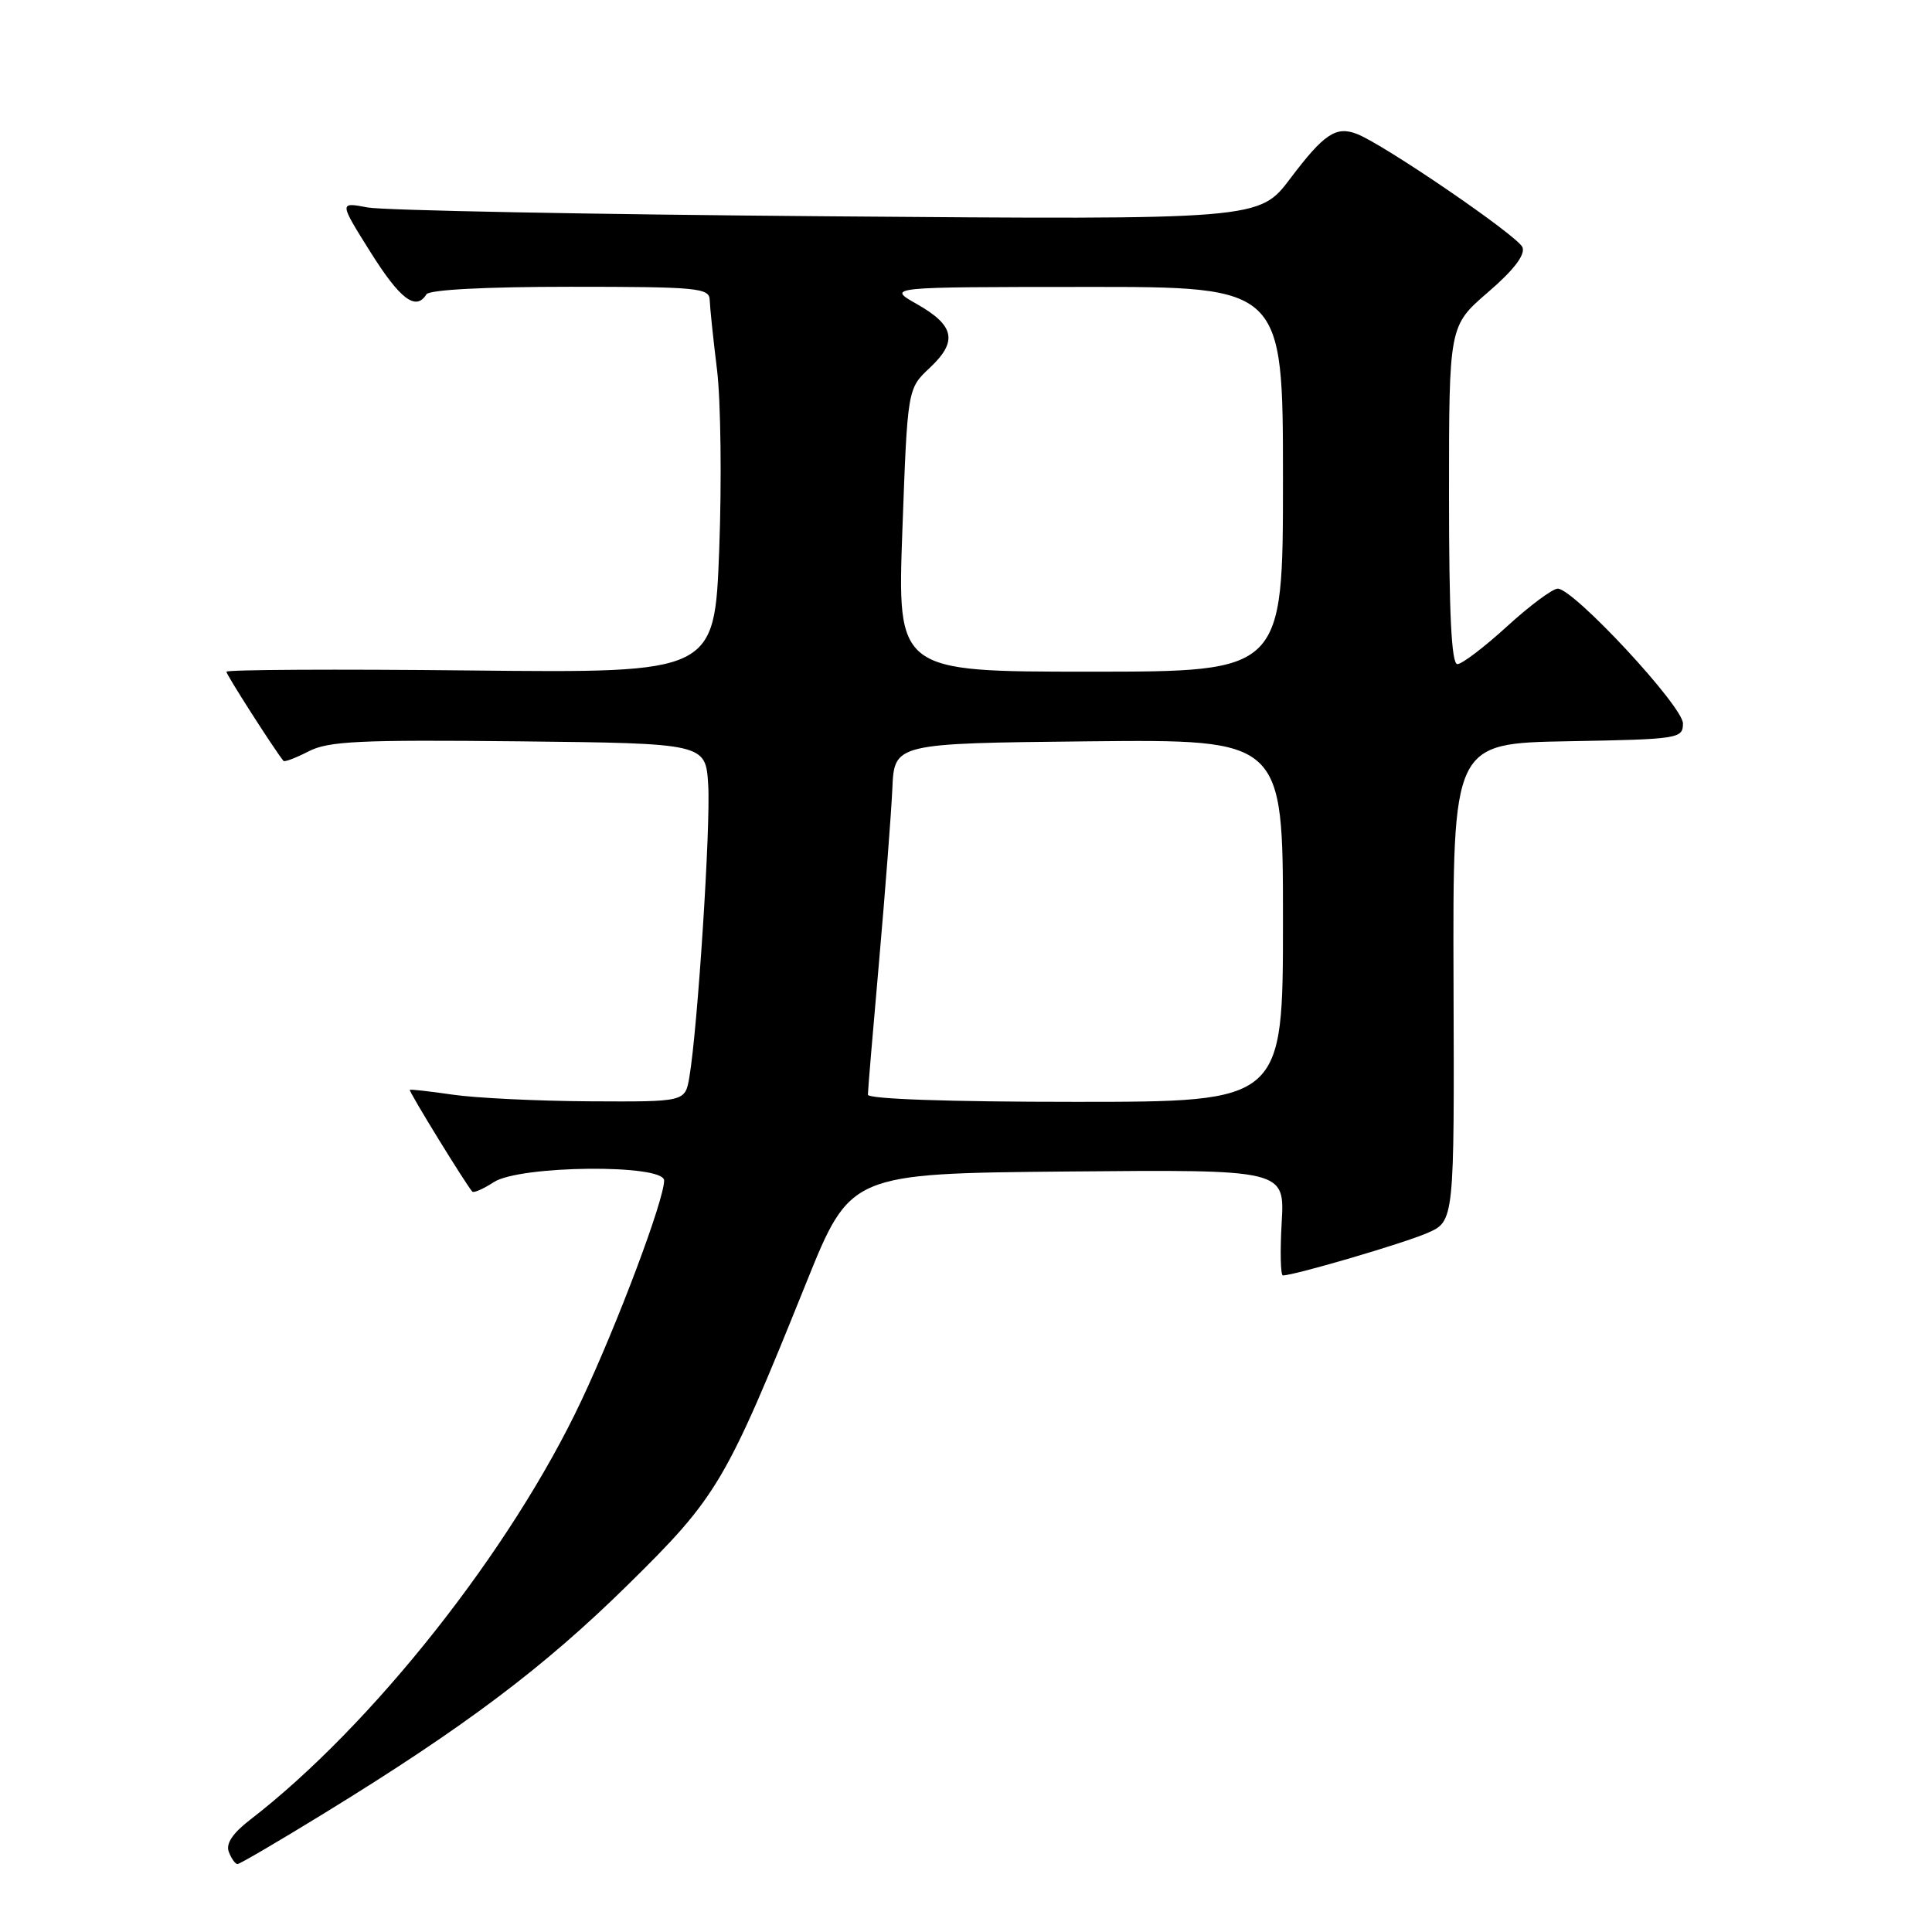 <?xml version="1.0" encoding="UTF-8" standalone="no"?>
<!DOCTYPE svg PUBLIC "-//W3C//DTD SVG 1.1//EN" "http://www.w3.org/Graphics/SVG/1.1/DTD/svg11.dtd" >
<svg xmlns="http://www.w3.org/2000/svg" xmlns:xlink="http://www.w3.org/1999/xlink" version="1.1" viewBox="0 0 256 256">
 <g >
 <path fill="currentColor"
d=" M 42.99 240.25 C 61.60 228.82 72.06 220.95 83.18 210.01 C 95.09 198.30 96.16 196.47 106.83 169.98 C 112.67 155.50 112.67 155.50 141.45 155.23 C 170.23 154.97 170.23 154.97 169.83 161.98 C 169.61 165.84 169.68 169.00 169.99 169.00 C 171.50 169.00 185.96 164.76 189.10 163.39 C 192.71 161.83 192.71 161.83 192.60 130.16 C 192.50 98.50 192.50 98.50 207.75 98.22 C 222.46 97.96 223.00 97.87 223.00 95.86 C 223.00 93.58 208.52 78.00 206.41 78.00 C 205.72 78.00 202.70 80.25 199.69 83.00 C 196.68 85.75 193.72 88.00 193.11 88.00 C 192.33 88.00 192.00 81.34 192.00 65.59 C 192.00 43.18 192.00 43.18 197.16 38.73 C 200.56 35.81 202.12 33.77 201.74 32.77 C 201.18 31.30 183.30 19.07 179.75 17.73 C 177.01 16.69 175.42 17.76 170.98 23.64 C 166.85 29.12 166.85 29.12 109.67 28.66 C 78.23 28.41 50.80 27.88 48.72 27.49 C 44.93 26.77 44.93 26.77 49.08 33.39 C 53.01 39.66 55.11 41.25 56.50 39.00 C 56.88 38.39 64.34 38.00 75.56 38.00 C 92.44 38.00 94.00 38.15 94.04 39.75 C 94.07 40.71 94.50 44.88 95.01 49.00 C 95.51 53.12 95.64 63.85 95.30 72.84 C 94.68 89.18 94.68 89.18 62.34 88.84 C 44.55 88.65 30.00 88.73 30.00 89.01 C 30.00 89.41 36.29 99.24 37.56 100.82 C 37.70 101.00 39.20 100.43 40.89 99.56 C 43.51 98.20 47.68 98.01 68.73 98.23 C 93.50 98.50 93.50 98.50 93.84 104.00 C 94.18 109.39 92.44 136.34 91.34 142.75 C 90.78 146.00 90.78 146.00 78.14 145.93 C 71.19 145.89 63.02 145.49 60.00 145.05 C 56.98 144.61 54.41 144.32 54.30 144.41 C 54.11 144.56 61.76 156.99 62.58 157.89 C 62.78 158.10 64.06 157.53 65.43 156.64 C 68.83 154.41 88.00 154.22 88.00 156.42 C 88.00 159.00 81.86 175.34 77.05 185.56 C 67.74 205.35 49.30 228.68 33.10 241.16 C 30.81 242.93 29.90 244.31 30.32 245.39 C 30.66 246.28 31.18 247.00 31.47 247.00 C 31.76 247.00 36.95 243.96 42.99 240.25 Z  M 115.00 145.05 C 115.00 144.52 115.67 136.54 116.49 127.30 C 117.30 118.06 118.09 107.80 118.24 104.50 C 118.50 98.50 118.50 98.50 144.25 98.23 C 170.00 97.97 170.00 97.97 170.00 121.98 C 170.00 146.00 170.00 146.00 142.50 146.00 C 125.76 146.00 115.00 145.63 115.00 145.05 Z  M 119.57 70.25 C 120.25 51.50 120.25 51.50 123.20 48.74 C 126.93 45.24 126.51 43.14 121.49 40.29 C 117.50 38.03 117.50 38.03 143.75 38.02 C 170.00 38.00 170.00 38.00 170.00 63.50 C 170.00 89.00 170.00 89.00 144.44 89.00 C 118.89 89.00 118.89 89.00 119.57 70.25 Z "/>
</g>
</svg>